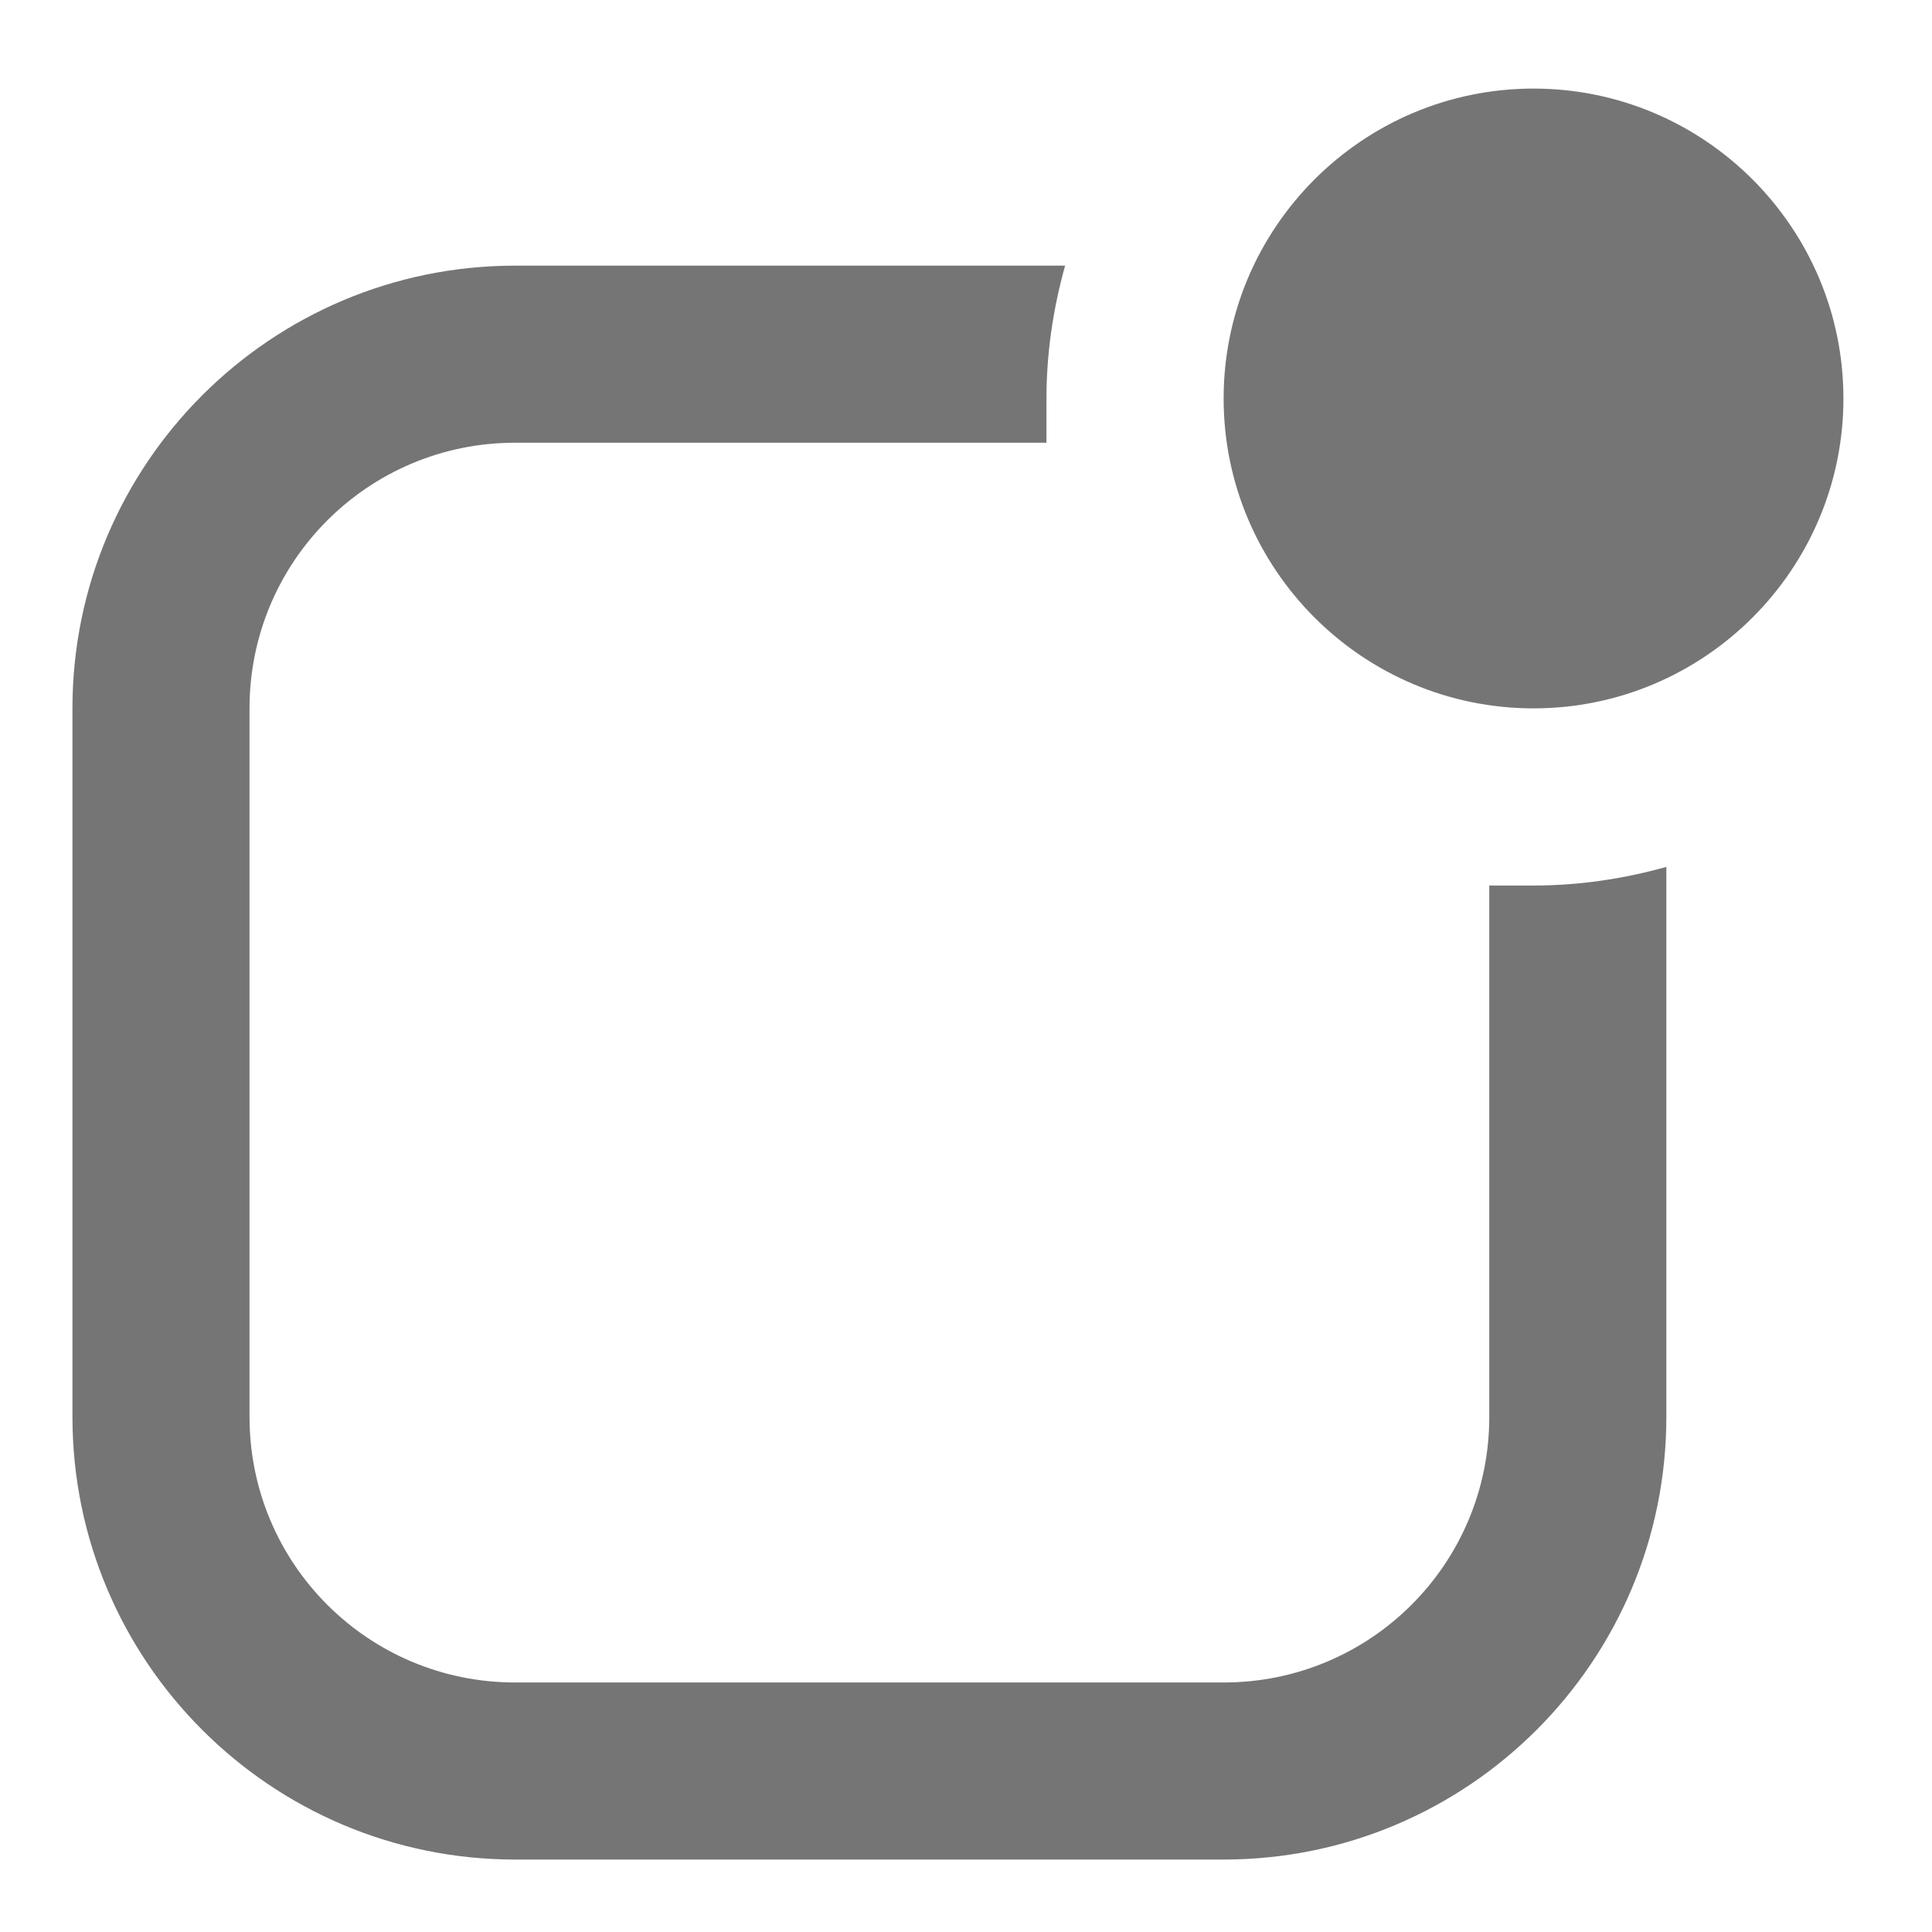 <svg width="20" height="20" viewBox="0 0 20 20" fill="none" xmlns="http://www.w3.org/2000/svg">
<path d="M15.875 7.333C17.644 7.333 19.083 5.894 19.083 4.125C19.083 2.356 17.644 0.917 15.875 0.917C14.106 0.917 12.667 2.356 12.667 4.125C12.667 5.894 14.106 7.333 15.875 7.333ZM17.25 14.667V8.974C16.792 9.102 16.333 9.167 15.875 9.167H15.417V14.667C15.417 16.188 14.188 17.417 12.667 17.417H5.333C3.812 17.417 2.583 16.188 2.583 14.667V7.333C2.583 5.812 3.812 4.583 5.333 4.583H10.833V4.125C10.833 3.667 10.898 3.208 11.026 2.75H5.333C2.803 2.75 0.75 4.803 0.75 7.333V14.667C0.75 17.197 2.803 19.25 5.333 19.25H12.667C15.197 19.25 17.25 17.197 17.25 14.667Z" fill="#757575"/>
</svg>
